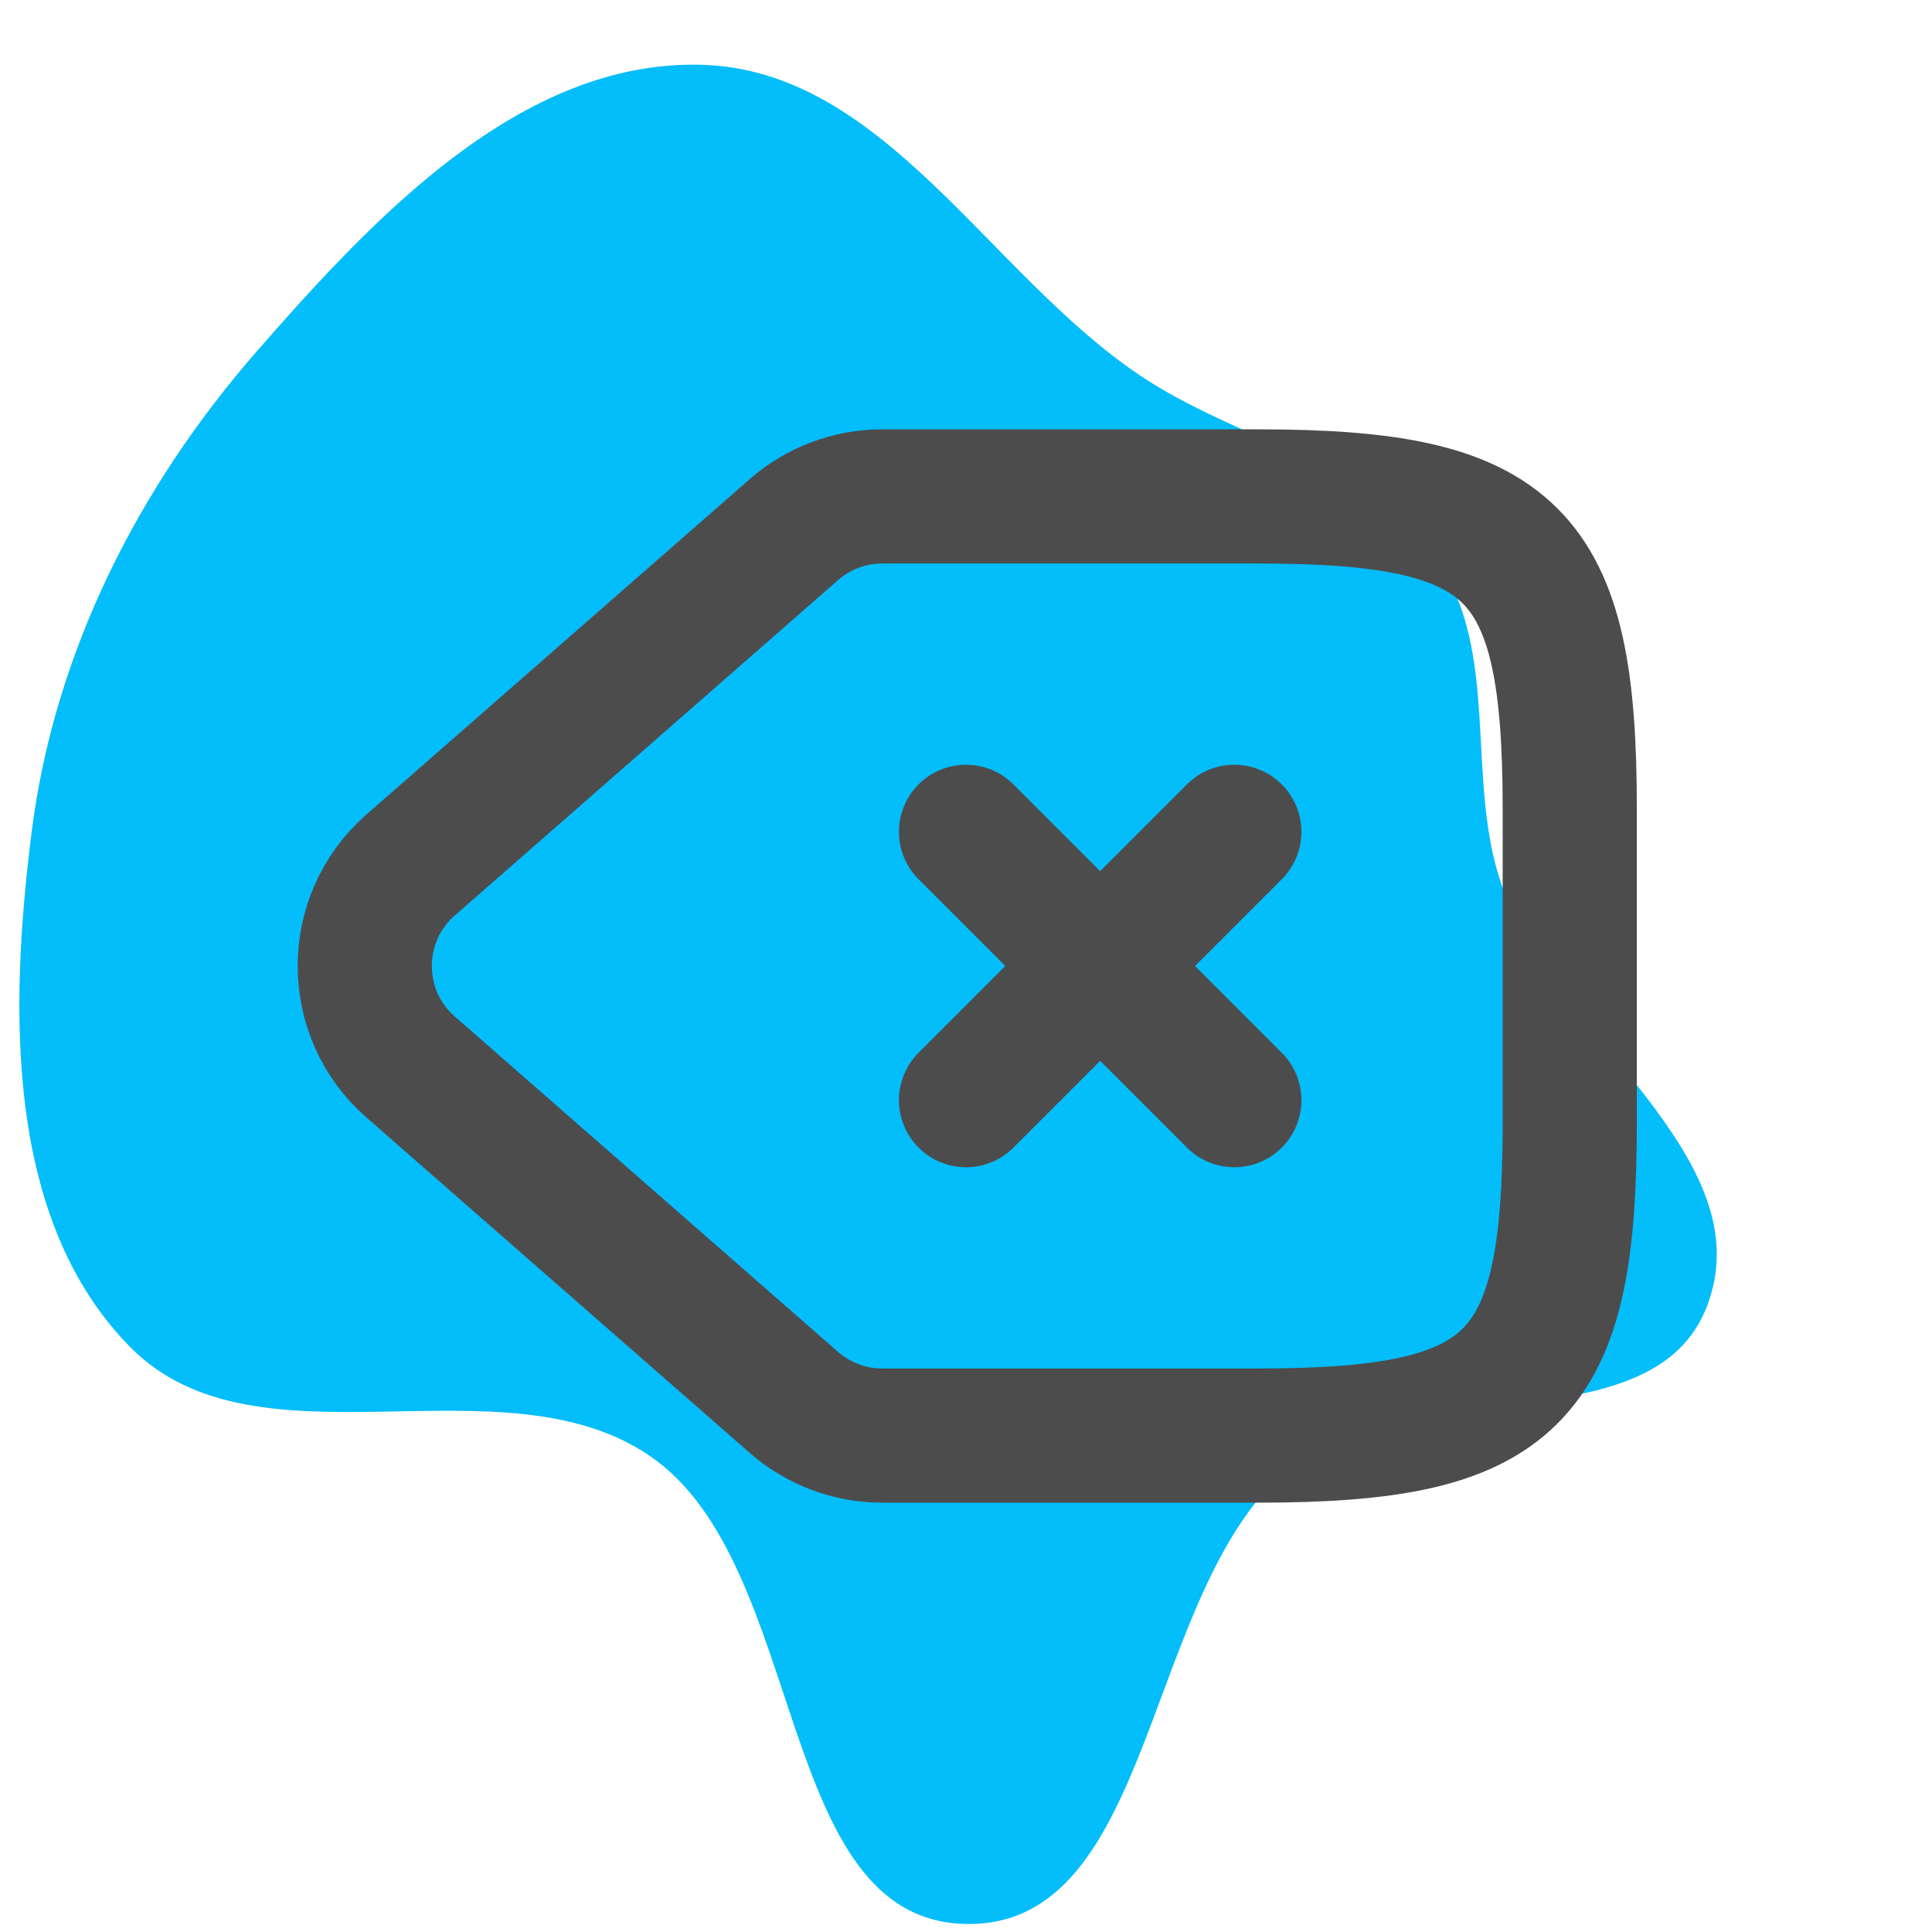 <!DOCTYPE svg PUBLIC "-//W3C//DTD SVG 1.1//EN" "http://www.w3.org/Graphics/SVG/1.1/DTD/svg11.dtd">
<!-- Uploaded to: SVG Repo, www.svgrepo.com, Transformed by: SVG Repo Mixer Tools -->
<svg width="800px" height="800px" viewBox="-2.4 -2.4 28.80 28.80" fill="none" xmlns="http://www.w3.org/2000/svg" stroke="#ffffff">
<g id="SVGRepo_bgCarrier" stroke-width="0">
<path transform="translate(-2.4, -2.4), scale(0.9)" d="M16,31.867C19.147,31.925,18.93,26.336,21.346,24.318C23.291,22.694,27.404,23.986,28.283,21.609C29.189,19.16,25.788,17.175,24.894,14.721C24.245,12.938,24.879,10.805,23.783,9.256C22.648,7.652,20.504,7.31,18.874,6.213C16.363,4.525,14.641,1.154,11.617,1.073C8.637,0.993,6.213,3.575,4.252,5.82C2.286,8.071,0.9,10.81,0.525,13.775C0.153,16.711,0.081,20.216,2.164,22.319C4.272,24.446,8.314,22.424,10.778,24.125C13.393,25.93,12.823,31.809,16,31.867" fill="#04bdfb" strokewidth="0"/>
</g>
<g id="SVGRepo_tracerCarrier" stroke-linecap="round" stroke-linejoin="round"/>
<g id="SVGRepo_iconCarrier"> <path d="M12 10L16 14" stroke="#4d4c4c" stroke-width="2" stroke-linecap="round" stroke-linejoin="round"/> <path d="M16 10L12 14" stroke="#4d4c4c" stroke-width="2" stroke-linecap="round" stroke-linejoin="round"/> <path d="M21 9.648C21 5.82 20.18 5 16.352 5H10.752C10.267 5 9.799 5.176 9.434 5.495L3.72 10.495C2.81 11.292 2.81 12.708 3.72 13.505L9.434 18.505C9.799 18.824 10.267 19 10.752 19H16.352C20.18 19 21 18.18 21 14.352V9.648Z" stroke="#4d4c4c" stroke-width="2" stroke-linejoin="round"/> </g>
</svg>